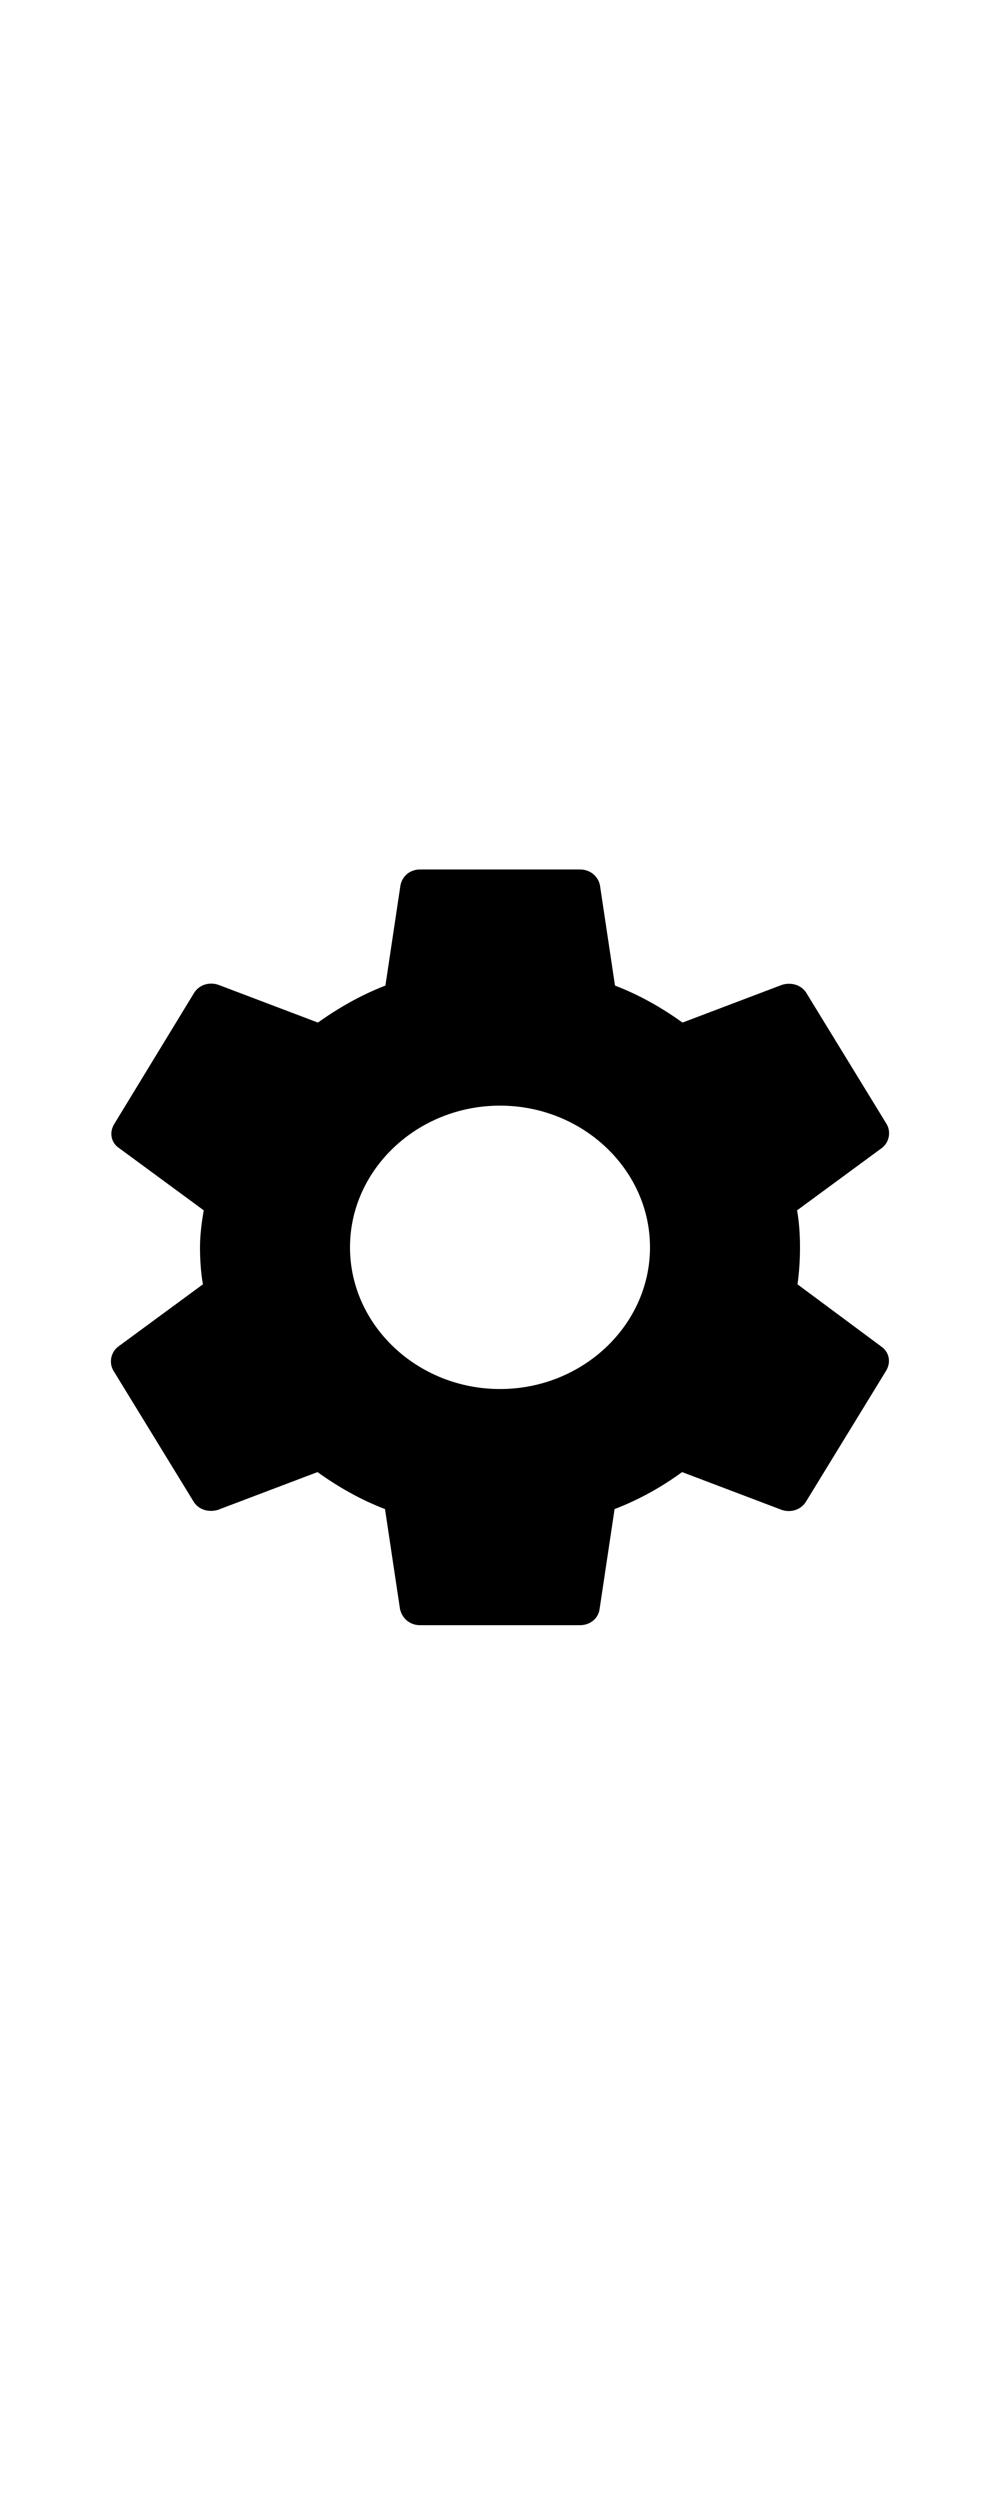 <svg width="20" height="50" viewBox="0 0 80 76" fill="none" xmlns="http://www.w3.org/2000/svg">
<path d="M63.8 40.746C63.933 39.802 64 38.826 64 37.786C64 36.779 63.933 35.771 63.767 34.827L70.533 29.851C71.133 29.41 71.3 28.56 70.933 27.93L64.533 17.476C64.133 16.784 63.3 16.563 62.567 16.784L54.6 19.806C52.933 18.61 51.167 17.602 49.2 16.846L48 8.848C47.867 8.093 47.2 7.557 46.4 7.557H33.6C32.8 7.557 32.167 8.093 32.033 8.848L30.833 16.846C28.867 17.602 27.067 18.641 25.433 19.806L17.467 16.784C16.733 16.532 15.9 16.784 15.5 17.476L9.133 27.93C8.733 28.592 8.867 29.41 9.533 29.851L16.3 34.827C16.133 35.771 16 36.81 16 37.786C16 38.763 16.067 39.802 16.233 40.746L9.467 45.722C8.867 46.163 8.7 47.013 9.067 47.642L15.467 58.097C15.867 58.789 16.7 59.01 17.433 58.789L25.4 55.767C27.067 56.963 28.833 57.971 30.8 58.727L32 66.725C32.167 67.48 32.8 68.016 33.6 68.016H46.4C47.2 68.016 47.867 67.48 47.967 66.725L49.167 58.727C51.133 57.971 52.933 56.963 54.567 55.767L62.533 58.789C63.267 59.041 64.1 58.789 64.5 58.097L70.9 47.642C71.3 46.95 71.133 46.163 70.5 45.722L63.8 40.746ZM40 49.122C33.4 49.122 28 44.021 28 37.786C28 31.552 33.4 26.451 40 26.451C46.6 26.451 52 31.552 52 37.786C52 44.021 46.6 49.122 40 49.122Z"
    fill="black"/>
</svg>
